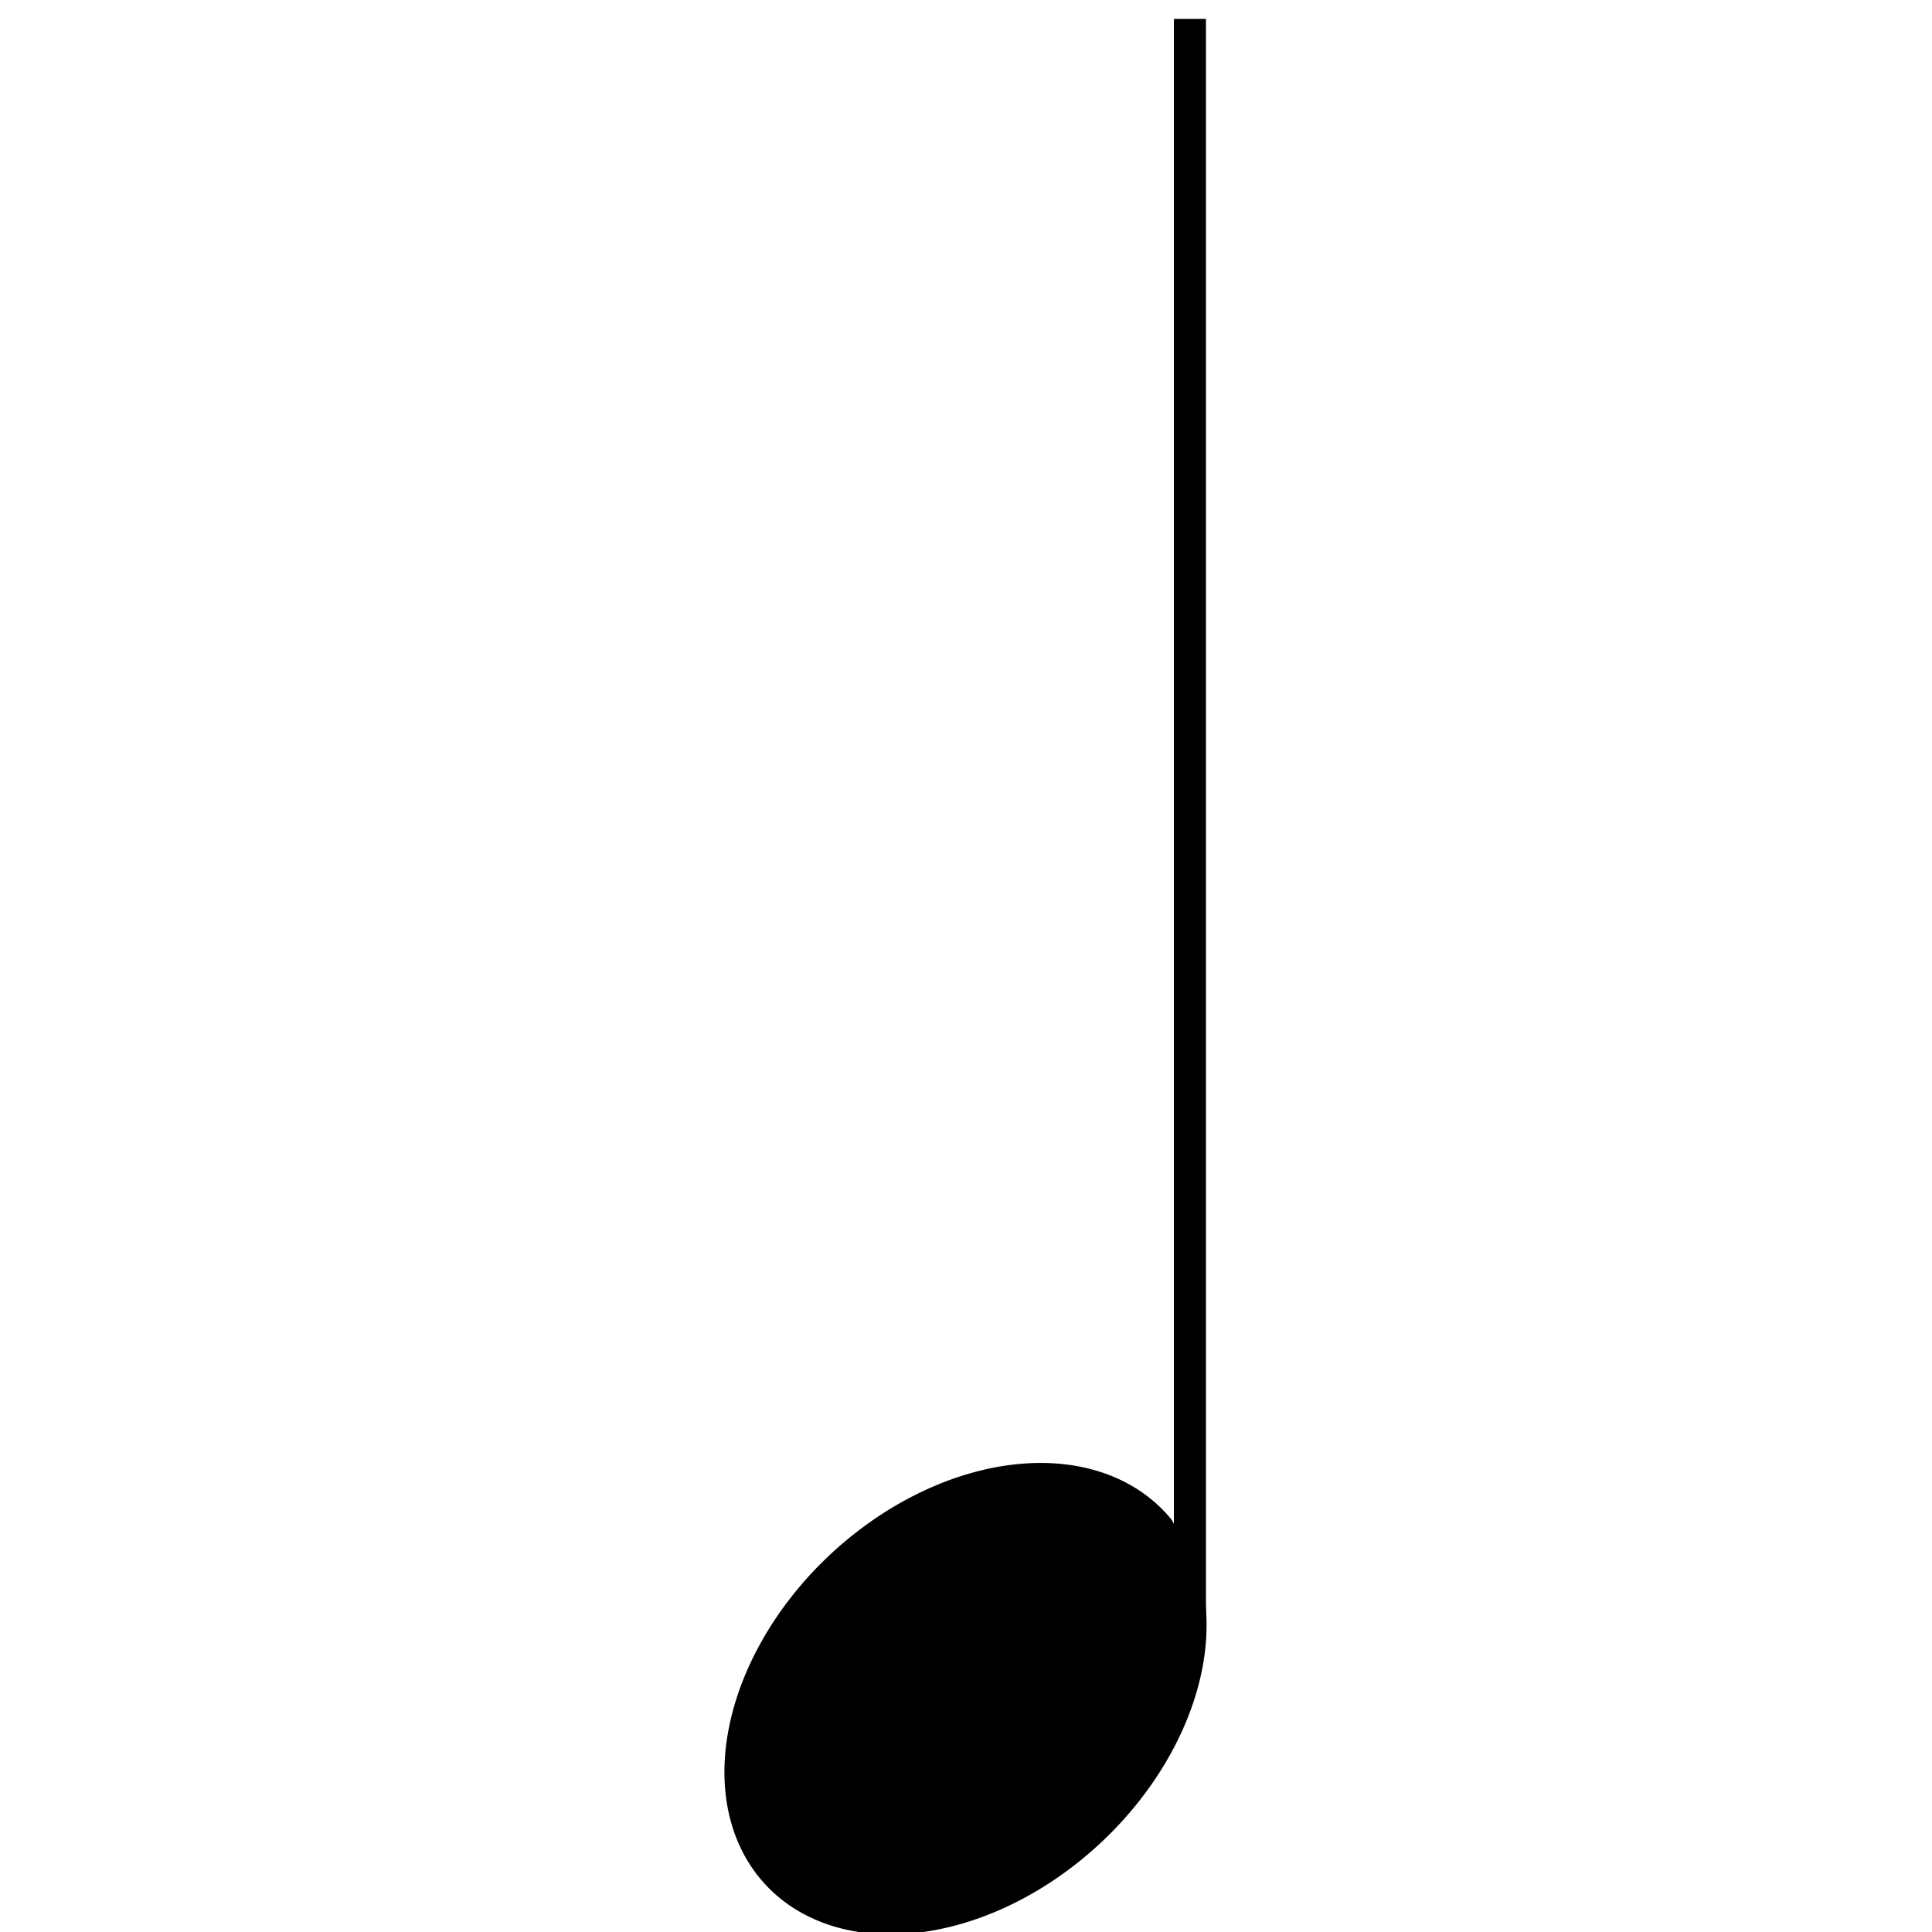 <?xml version="1.0" encoding="UTF-8" standalone="no"?>
<!-- Created with Inkscape (http://www.inkscape.org/) -->

<svg
   xmlns:dc="http://purl.org/dc/elements/1.1/"
   xmlns:cc="http://creativecommons.org/ns#"
   xmlns:rdf="http://www.w3.org/1999/02/22-rdf-syntax-ns#"
   xmlns:svg="http://www.w3.org/2000/svg"
   xmlns="http://www.w3.org/2000/svg"
   xmlns:sodipodi="http://sodipodi.sourceforge.net/DTD/sodipodi-0.dtd"
   xmlns:inkscape="http://www.inkscape.org/namespaces/inkscape"
   version="1.1"
   width="200"
   height="200"
   id="svg2"
   inkscape:version="0.48.4 r9939"
   sodipodi:docname="Music-quarternote.svg">
  <sodipodi:namedview
     pagecolor="#ffffff"
     bordercolor="#666666"
     borderopacity="1"
     objecttolerance="10"
     gridtolerance="10"
     guidetolerance="10"
     inkscape:pageopacity="0"
     inkscape:pageshadow="2"
     inkscape:window-width="1855"
     inkscape:window-height="1056"
     id="namedview12"
     showgrid="false"
     inkscape:zoom="1.18"
     inkscape:cx="100"
     inkscape:cy="100"
     inkscape:window-x="65"
     inkscape:window-y="24"
     inkscape:window-maximized="1"
     inkscape:current-layer="svg2" />
  <defs
     id="defs4" />
  <g
     transform="matrix(1.699,0,0,1.983,-69.035,-1783.68)"
     id="layer1">
    <path
       d="m 113.134,900.473 0,83.14"
       id="path3821"
       style="fill:none;stroke:#000000;stroke-width:1.953px;stroke-linecap:butt;stroke-linejoin:miter;stroke-opacity:1"
       inkscape:connector-curvature="0" />
    <path
       d="m 153.038,108.771 a 11.238,7.322 0 1 1 -0.332,-1.766"
       transform="matrix(1.248,-0.635,0.596,1.369,-142.334,929.296)"
       id="path3827"
       style="fill-opacity:1;stroke:#000000;stroke-width:0;stroke-miterlimit:4;stroke-opacity:0.267;stroke-dasharray:none"
       inkscape:connector-curvature="0" />
  </g>
</svg>
